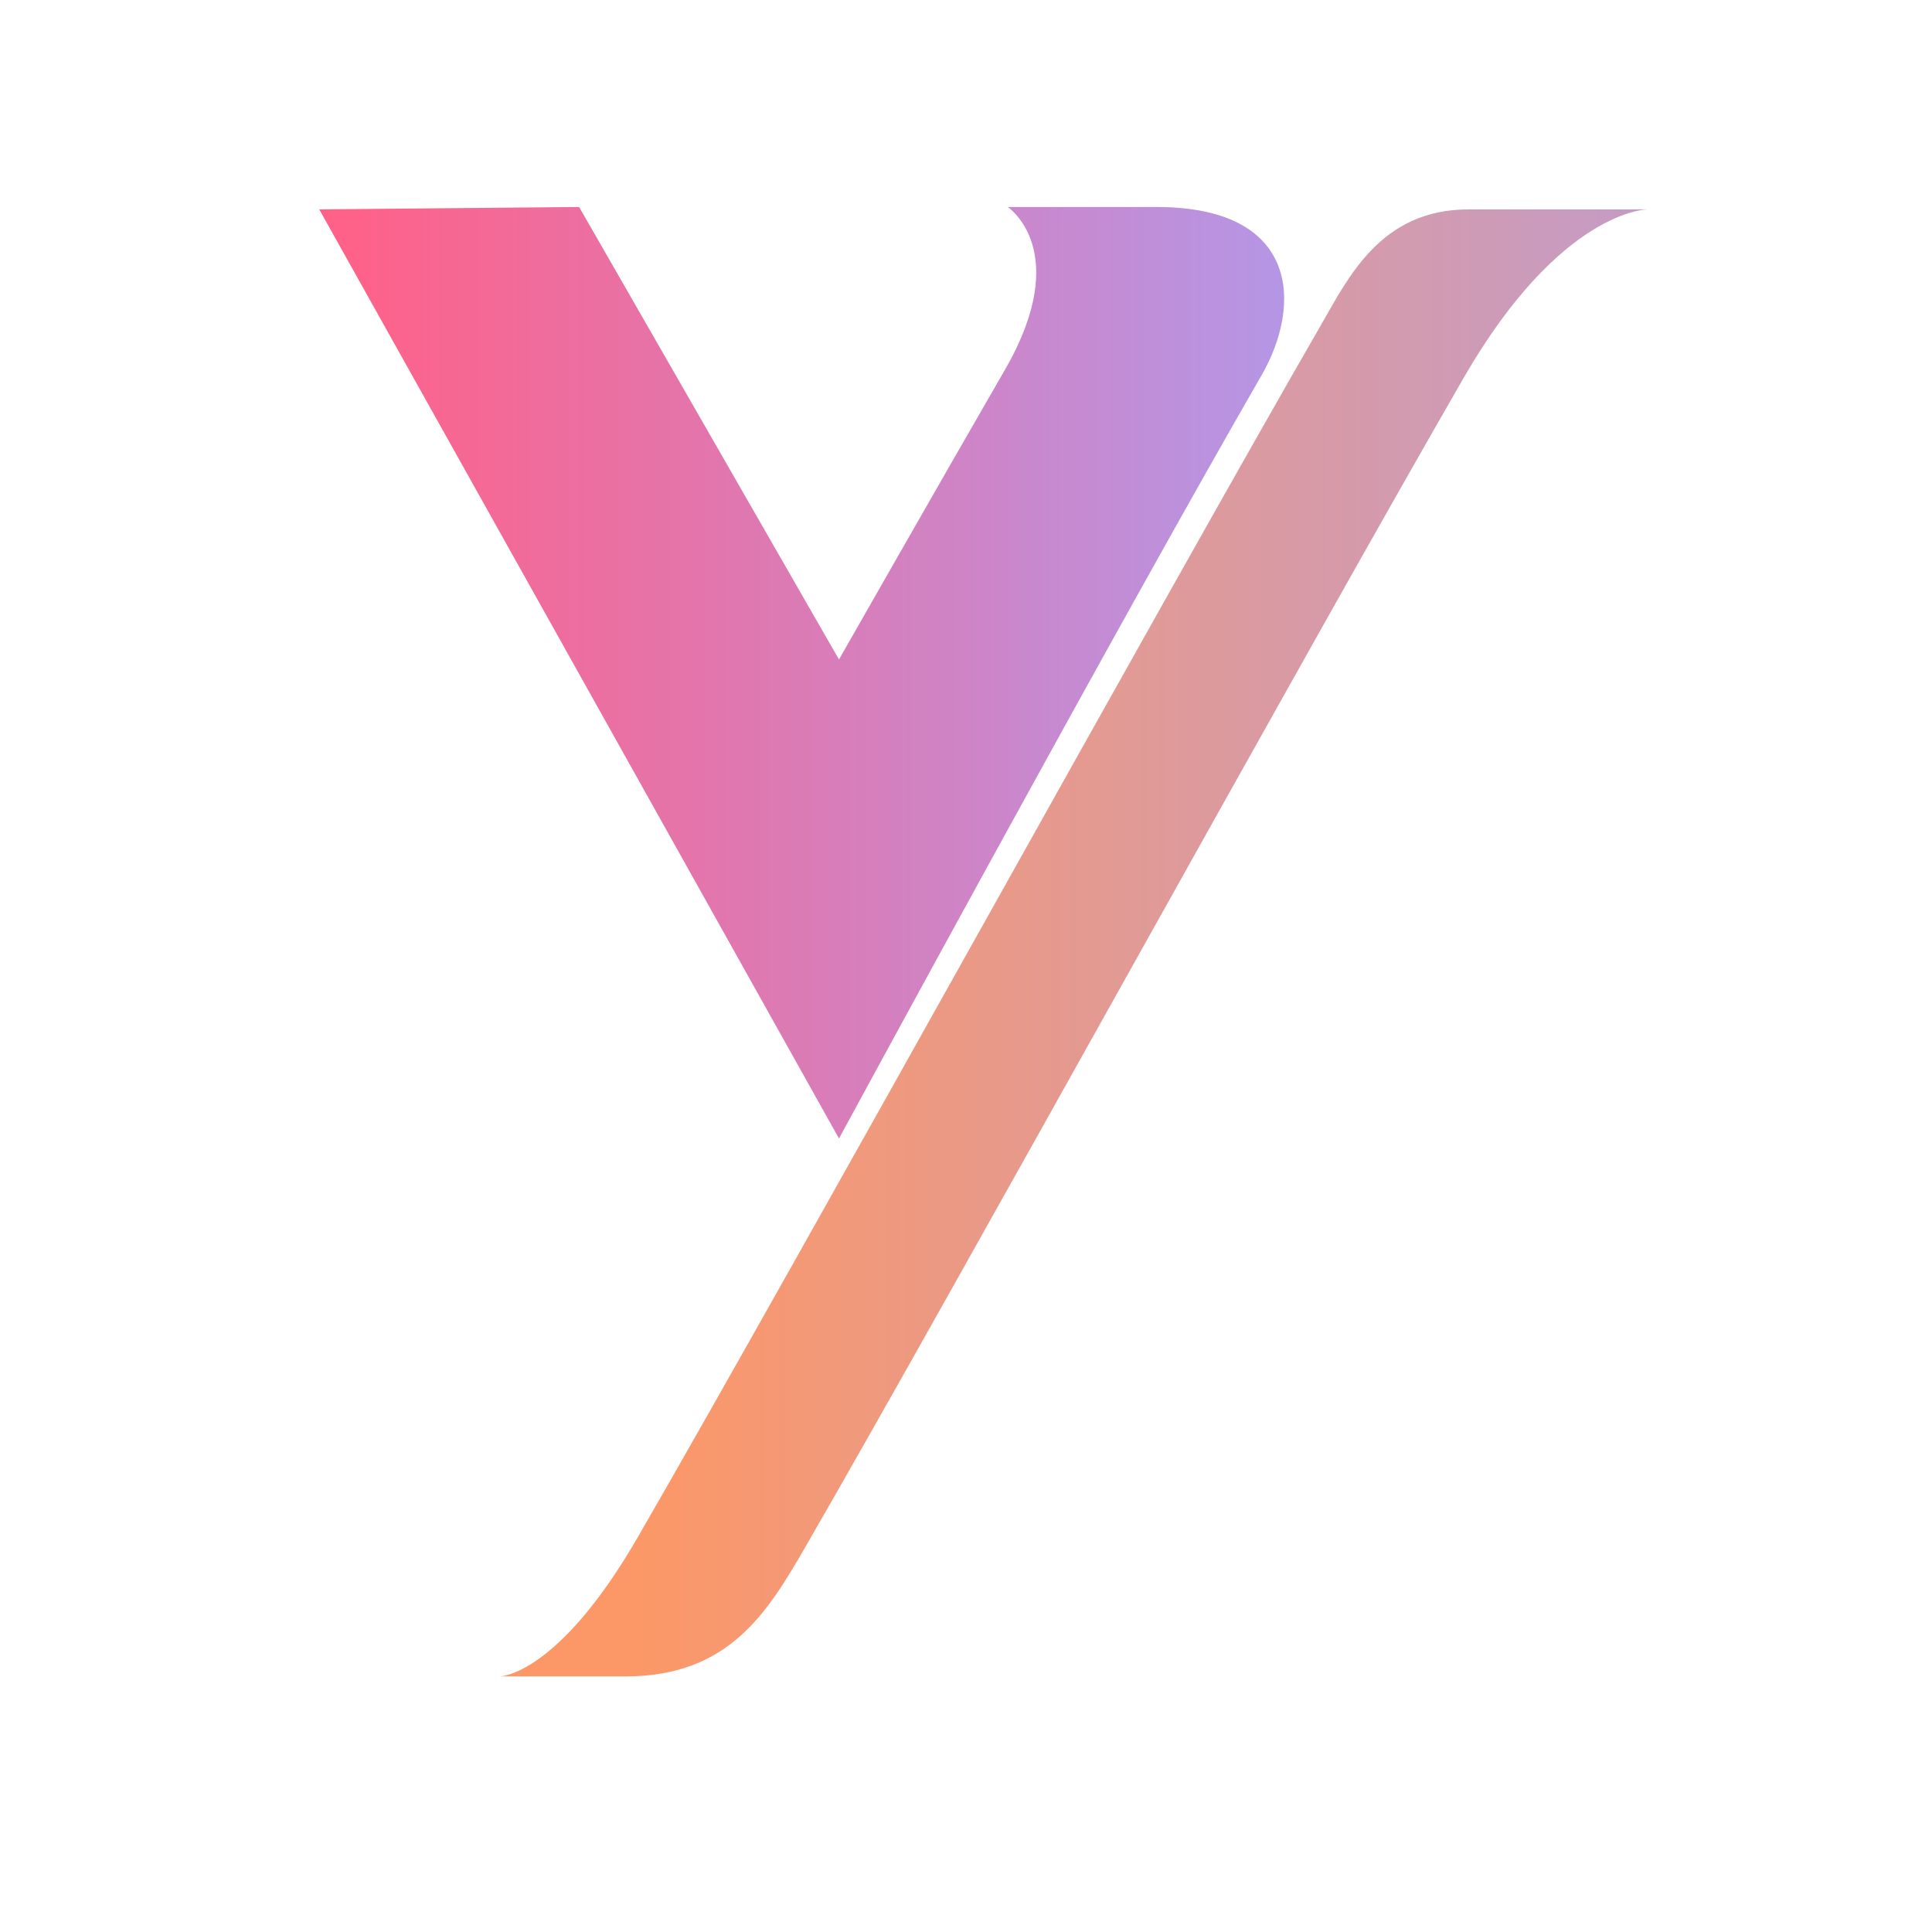 <svg xmlns="http://www.w3.org/2000/svg" viewBox="0 0 1080 1080" width="1080" height="1080"><defs><linearGradient id="7912280990758867362" x1="178.463" x2="717.849" y1="376.066" y2="376.066" gradientTransform="matrix(0.002,0,0,0.002,-0.331,-0.222)"><stop stop-color="#ff6188" /><stop offset="1" stop-color="#ab9df2" /></linearGradient><linearGradient id="2933024922011147799" x1="279.306" x2="921.017" y1="527.088" y2="527.088" gradientTransform="matrix(0.002,0,0,0.001,-0.435,-0.143)"><stop stop-color="#fc9867" /><stop offset="1" stop-color="#ab9df2" /></linearGradient></defs><g>
<rect fill="#000000" fill-opacity="0" x="0" y="0" width="1080" height="1080"/>
<g>
	<g>
		<path d="M323.73,115.71C323.73,115.71 178.463,117.052 178.463,117.052 C178.463,117.052 468.998,636.422 468.998,636.422 C468.998,636.422 626.464,346.192 705.198,209.822 C728.021,170.291 726.248,115.71 646.495,115.71 C618.909,115.71 563.348,115.71 563.348,115.71 C563.348,115.71 600.161,140.199 561.79,206.66 C523.77,272.514 468.998,368.663 468.998,368.663 C468.998,368.663 323.73,115.71 323.73,115.71 C323.73,115.71 323.73,115.71 323.73,115.71 Z" fill="url('#7912280990758867362')"/>
	</g>
	<g>
		<path d="M818.236,211.164C872.572,117.052 921.017,117.052 921.017,117.052 C921.017,117.052 864.677,117.052 820.897,117.052 C771.869,117.052 753.773,155.116 738.534,181.51 C652.809,329.991 447.775,701.267 356.617,859.158 C311.603,937.125 279.306,937.125 279.306,937.125 C279.306,937.125 302.267,937.125 349.635,937.125 C407.395,937.125 429.024,901.447 450.227,864.723 C535.601,716.851 729.411,365.014 818.236,211.164 Z" fill="url('#2933024922011147799')"/>
	</g>
</g></g></svg>